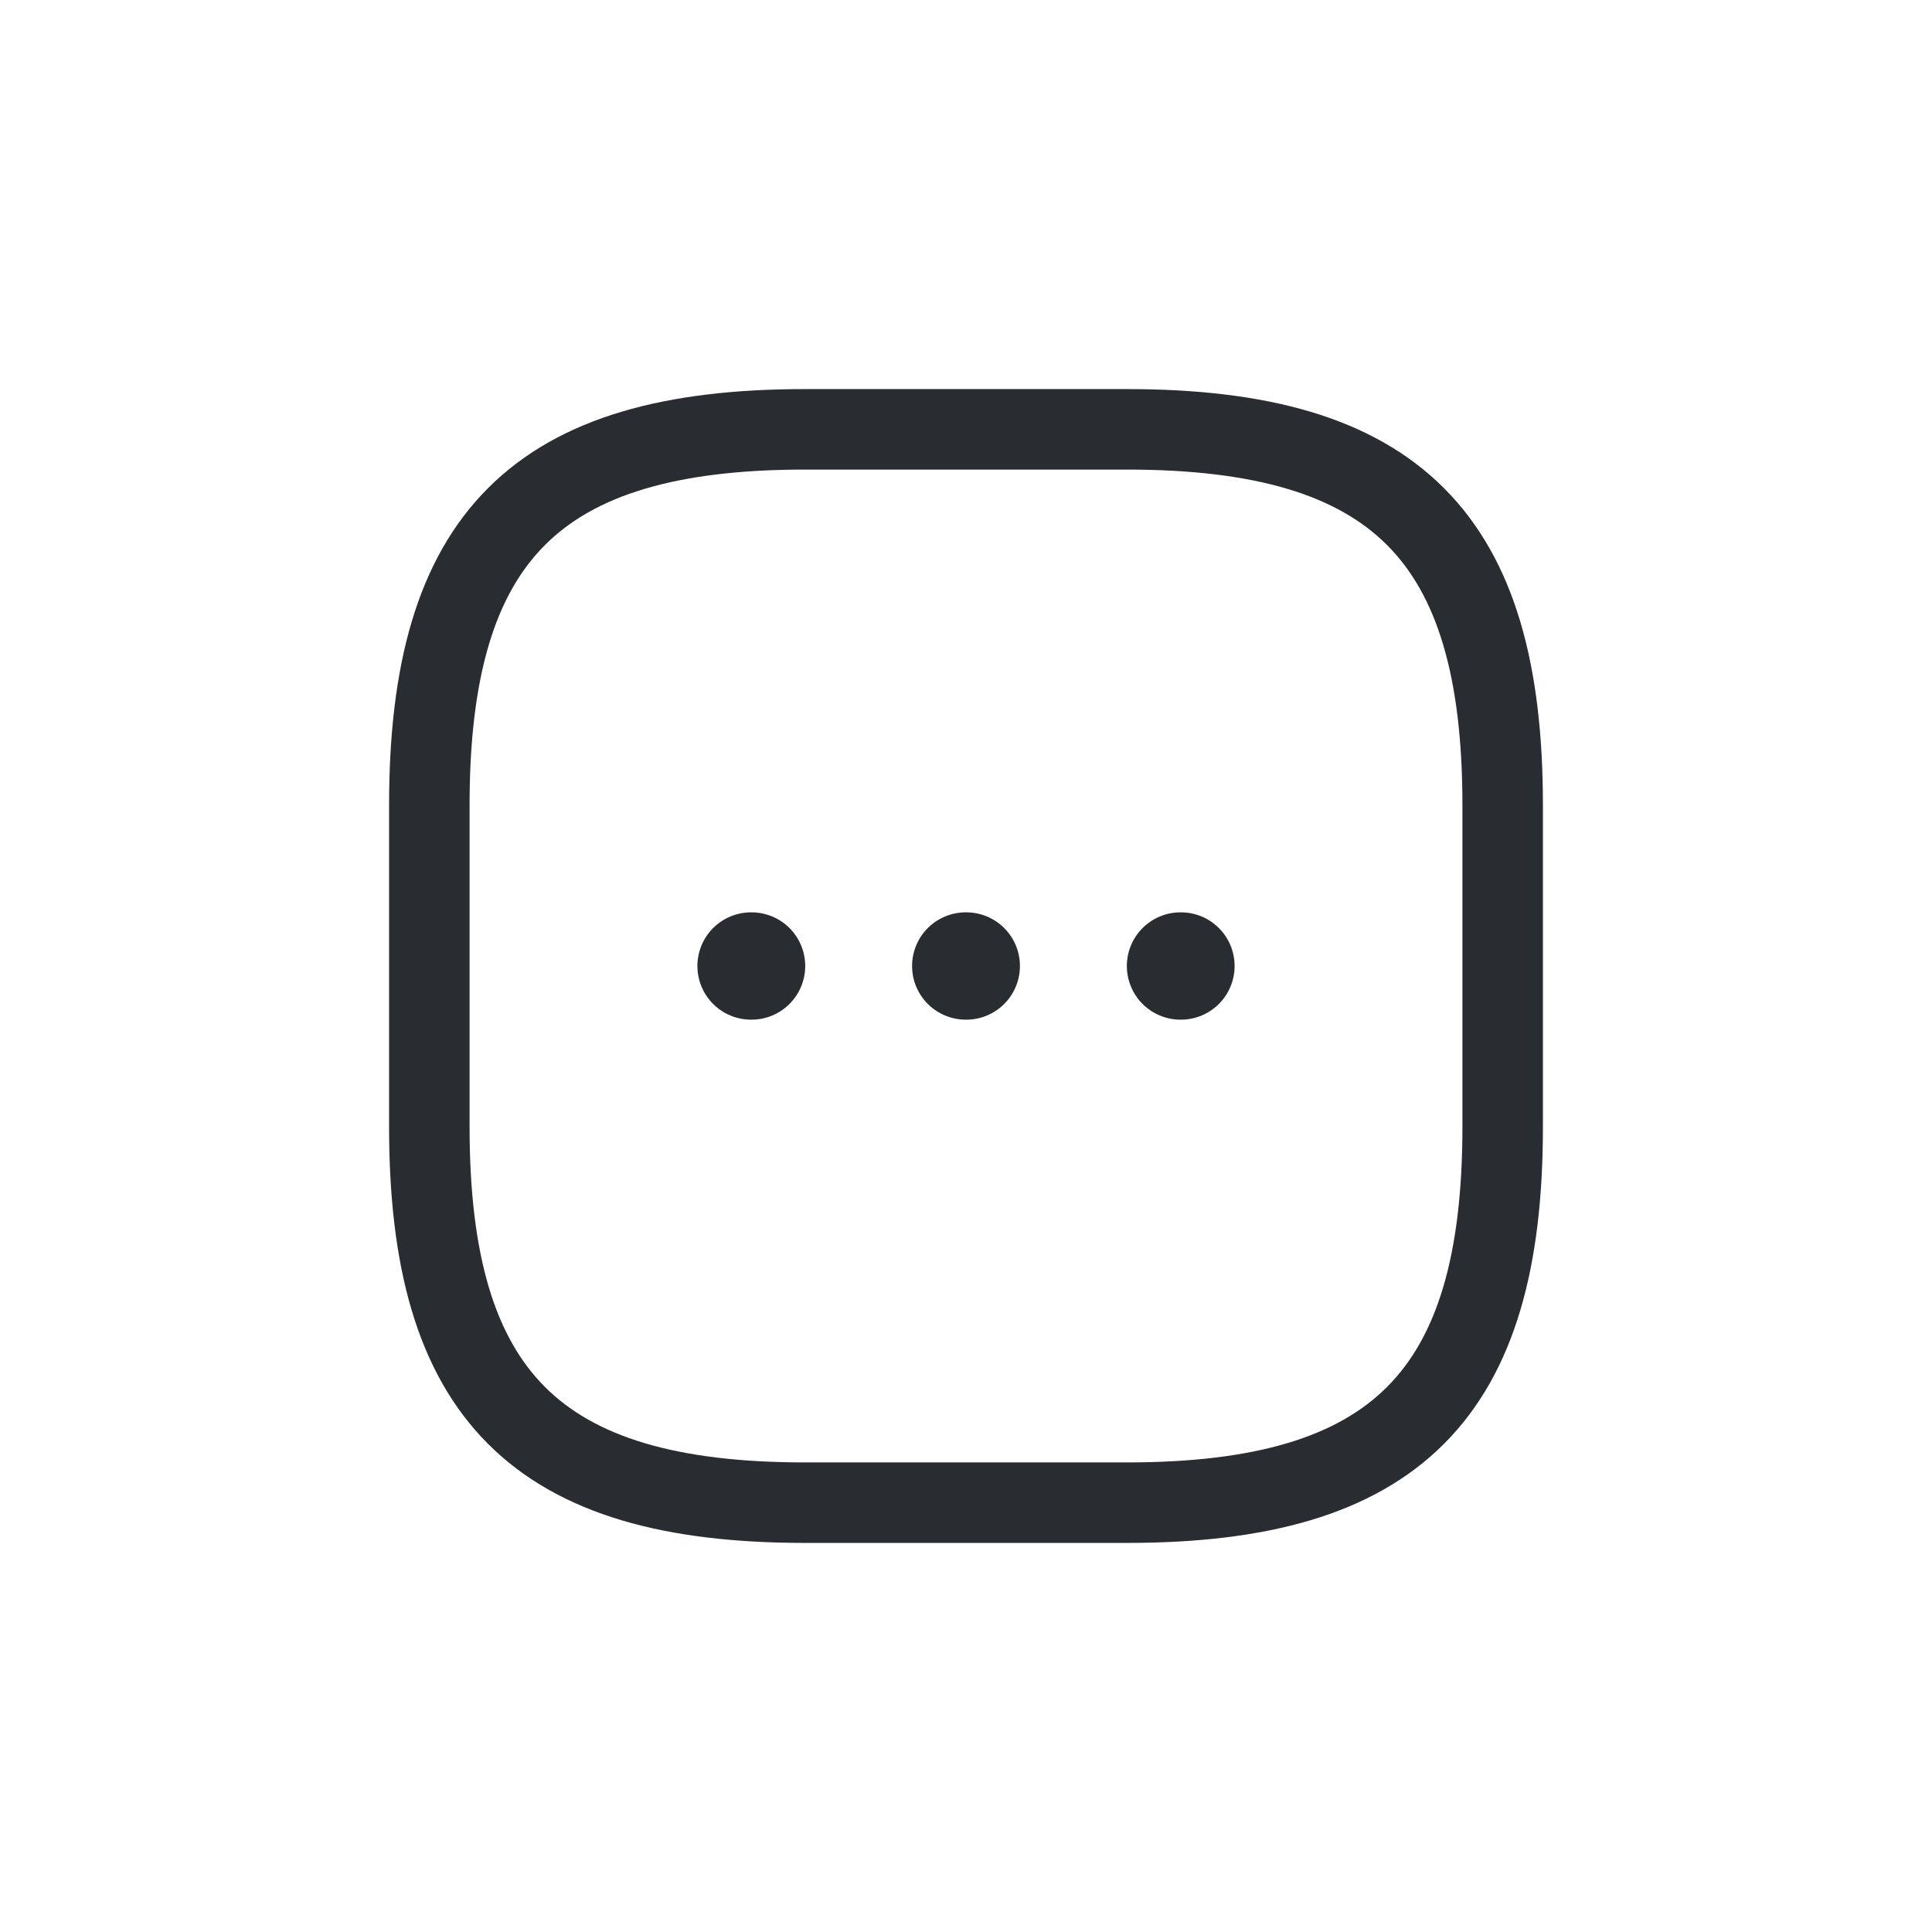 <svg width="36" height="36" viewBox="0 0 36 36" fill="none" xmlns="http://www.w3.org/2000/svg">
<path d="M15 28H21C26 28 28 26 28 21V15C28 10 26 8 21 8H15C10 8 8 10 8 15V21C8 26 10 28 15 28Z" stroke="#292D32" stroke-width="1.5" stroke-linecap="round" stroke-linejoin="round"/>
<path d="M21.997 18H22.005" stroke="#292D32" stroke-width="2" stroke-linecap="round" stroke-linejoin="round"/>
<path d="M17.995 18H18.005" stroke="#292D32" stroke-width="2" stroke-linecap="round" stroke-linejoin="round"/>
<path d="M13.995 18H14.004" stroke="#292D32" stroke-width="2" stroke-linecap="round" stroke-linejoin="round"/>
</svg>
